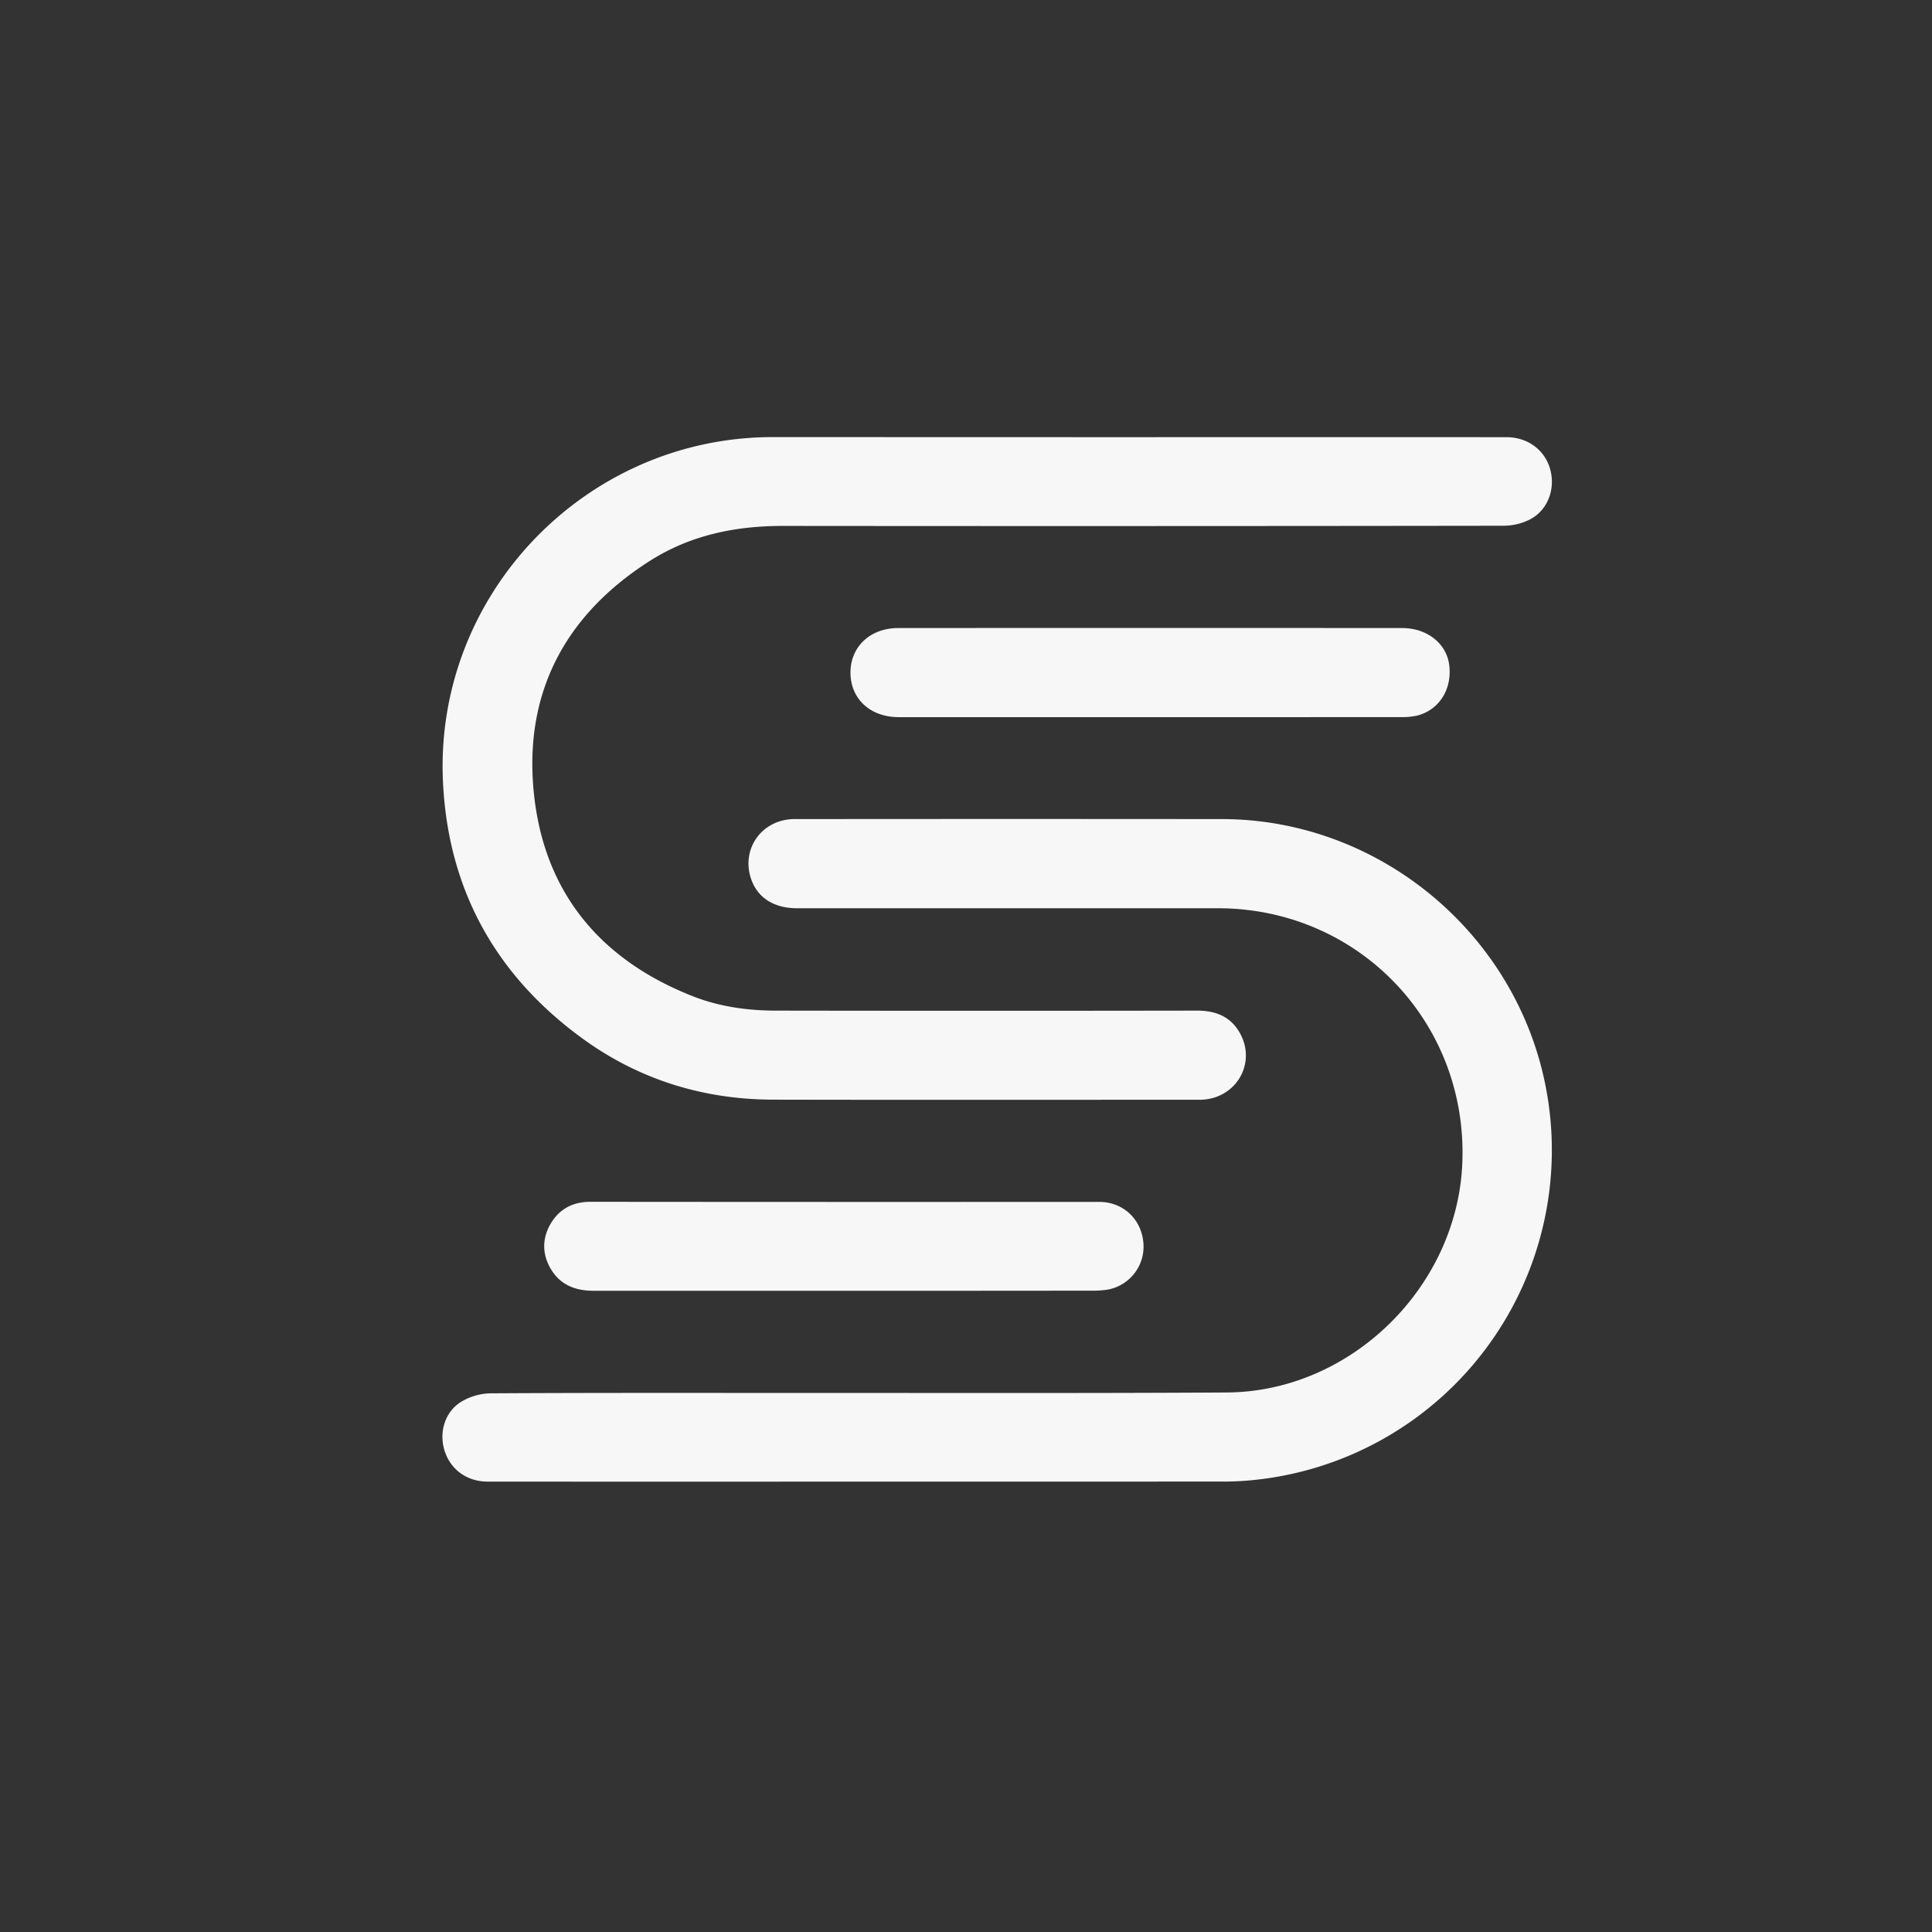 <svg id="Layer_2_copy" data-name="Layer 2 copy" xmlns="http://www.w3.org/2000/svg" viewBox="0 0 1024 1024">
  <rect x="0" y="0" width="1024" height="1024" fill="#333333" stroke="none"/>
  <path d="M447.09,684.14q-66.21,0-132.41,0c-9.44,0-17.37-2.88-22.48-11.16-4.81-7.79-5-16.11-.56-24,4.54-8,11.74-12,21.29-12q130.13.12,260.24.05c3.25,0,6.5,0,9.74,0,12.48.16,22.06,9.18,23.11,21.7a23.15,23.15,0,0,1-19.67,24.91,55.62,55.62,0,0,1-8.57.44Q512.43,684.16,447.09,684.14Zm295.2-304.07a35.18,35.18,0,0,0,9.07-.85c11.71-3.13,18.48-14.31,16.71-27.09-1.56-11.17-11.75-19.25-24.9-19.25q-133.56-.09-267.11,0c-15,0-25.4,10.07-25.29,23.81s10.46,23.4,25.55,23.41h133Q675.81,380.12,742.29,380.07ZM648.86,785.26c4.77,0,9.55-.25,14.3-.69A175.73,175.73,0,0,0,820.39,582.39c-13.17-84.54-87.24-148.17-172.73-148.26q-111.49-.11-223,0c-1.91,0-3.83-.08-5.73.08-15.71,1.3-25.64,15.77-21.13,30.73,3.17,10.52,12,16.45,24.65,16.45q111.5,0,223,0c74.63,0,132.72,60.68,129.6,135.23-2.76,65.7-59.18,121-124.76,121.42-74.89.46-149.8.22-224.7.25-55.22,0-110.44-.12-165.66.2A31.4,31.4,0,0,0,244.41,743c-8.81,5.43-11.9,16.52-8.66,26.28s11.83,16,22.74,16q100,.06,200.06,0Q553.71,785.3,648.86,785.26ZM409.8,231.67c-99.35-.12-179.86,83.46-175,183,2.74,56.58,27.65,101.78,73.2,135.23,30.16,22.15,64.45,32.86,101.86,32.94,74.32.16,148.65.05,223,.05,1.72,0,3.44.06,5.15-.08,17.1-1.39,27.29-18.53,19.89-33.85-4.66-9.63-12.83-13.33-23.39-13.31q-111.5.18-223,0c-15,0-29.78-2-43.83-7.44-49.66-19.38-79.56-55.44-84.78-108.47-5.2-52.77,16.8-94,61.61-122.5,21.4-13.61,45.28-18.51,70.49-18.49q190.89.18,381.77-.09a31.42,31.42,0,0,0,14.18-3.36c9.5-5,13.55-16.2,10.68-26.58-2.82-10.21-11.91-17-23.14-17q-100-.06-200.06,0Q504.1,231.69,409.8,231.67Z" fill="#f7f7f7"/>
</svg>
